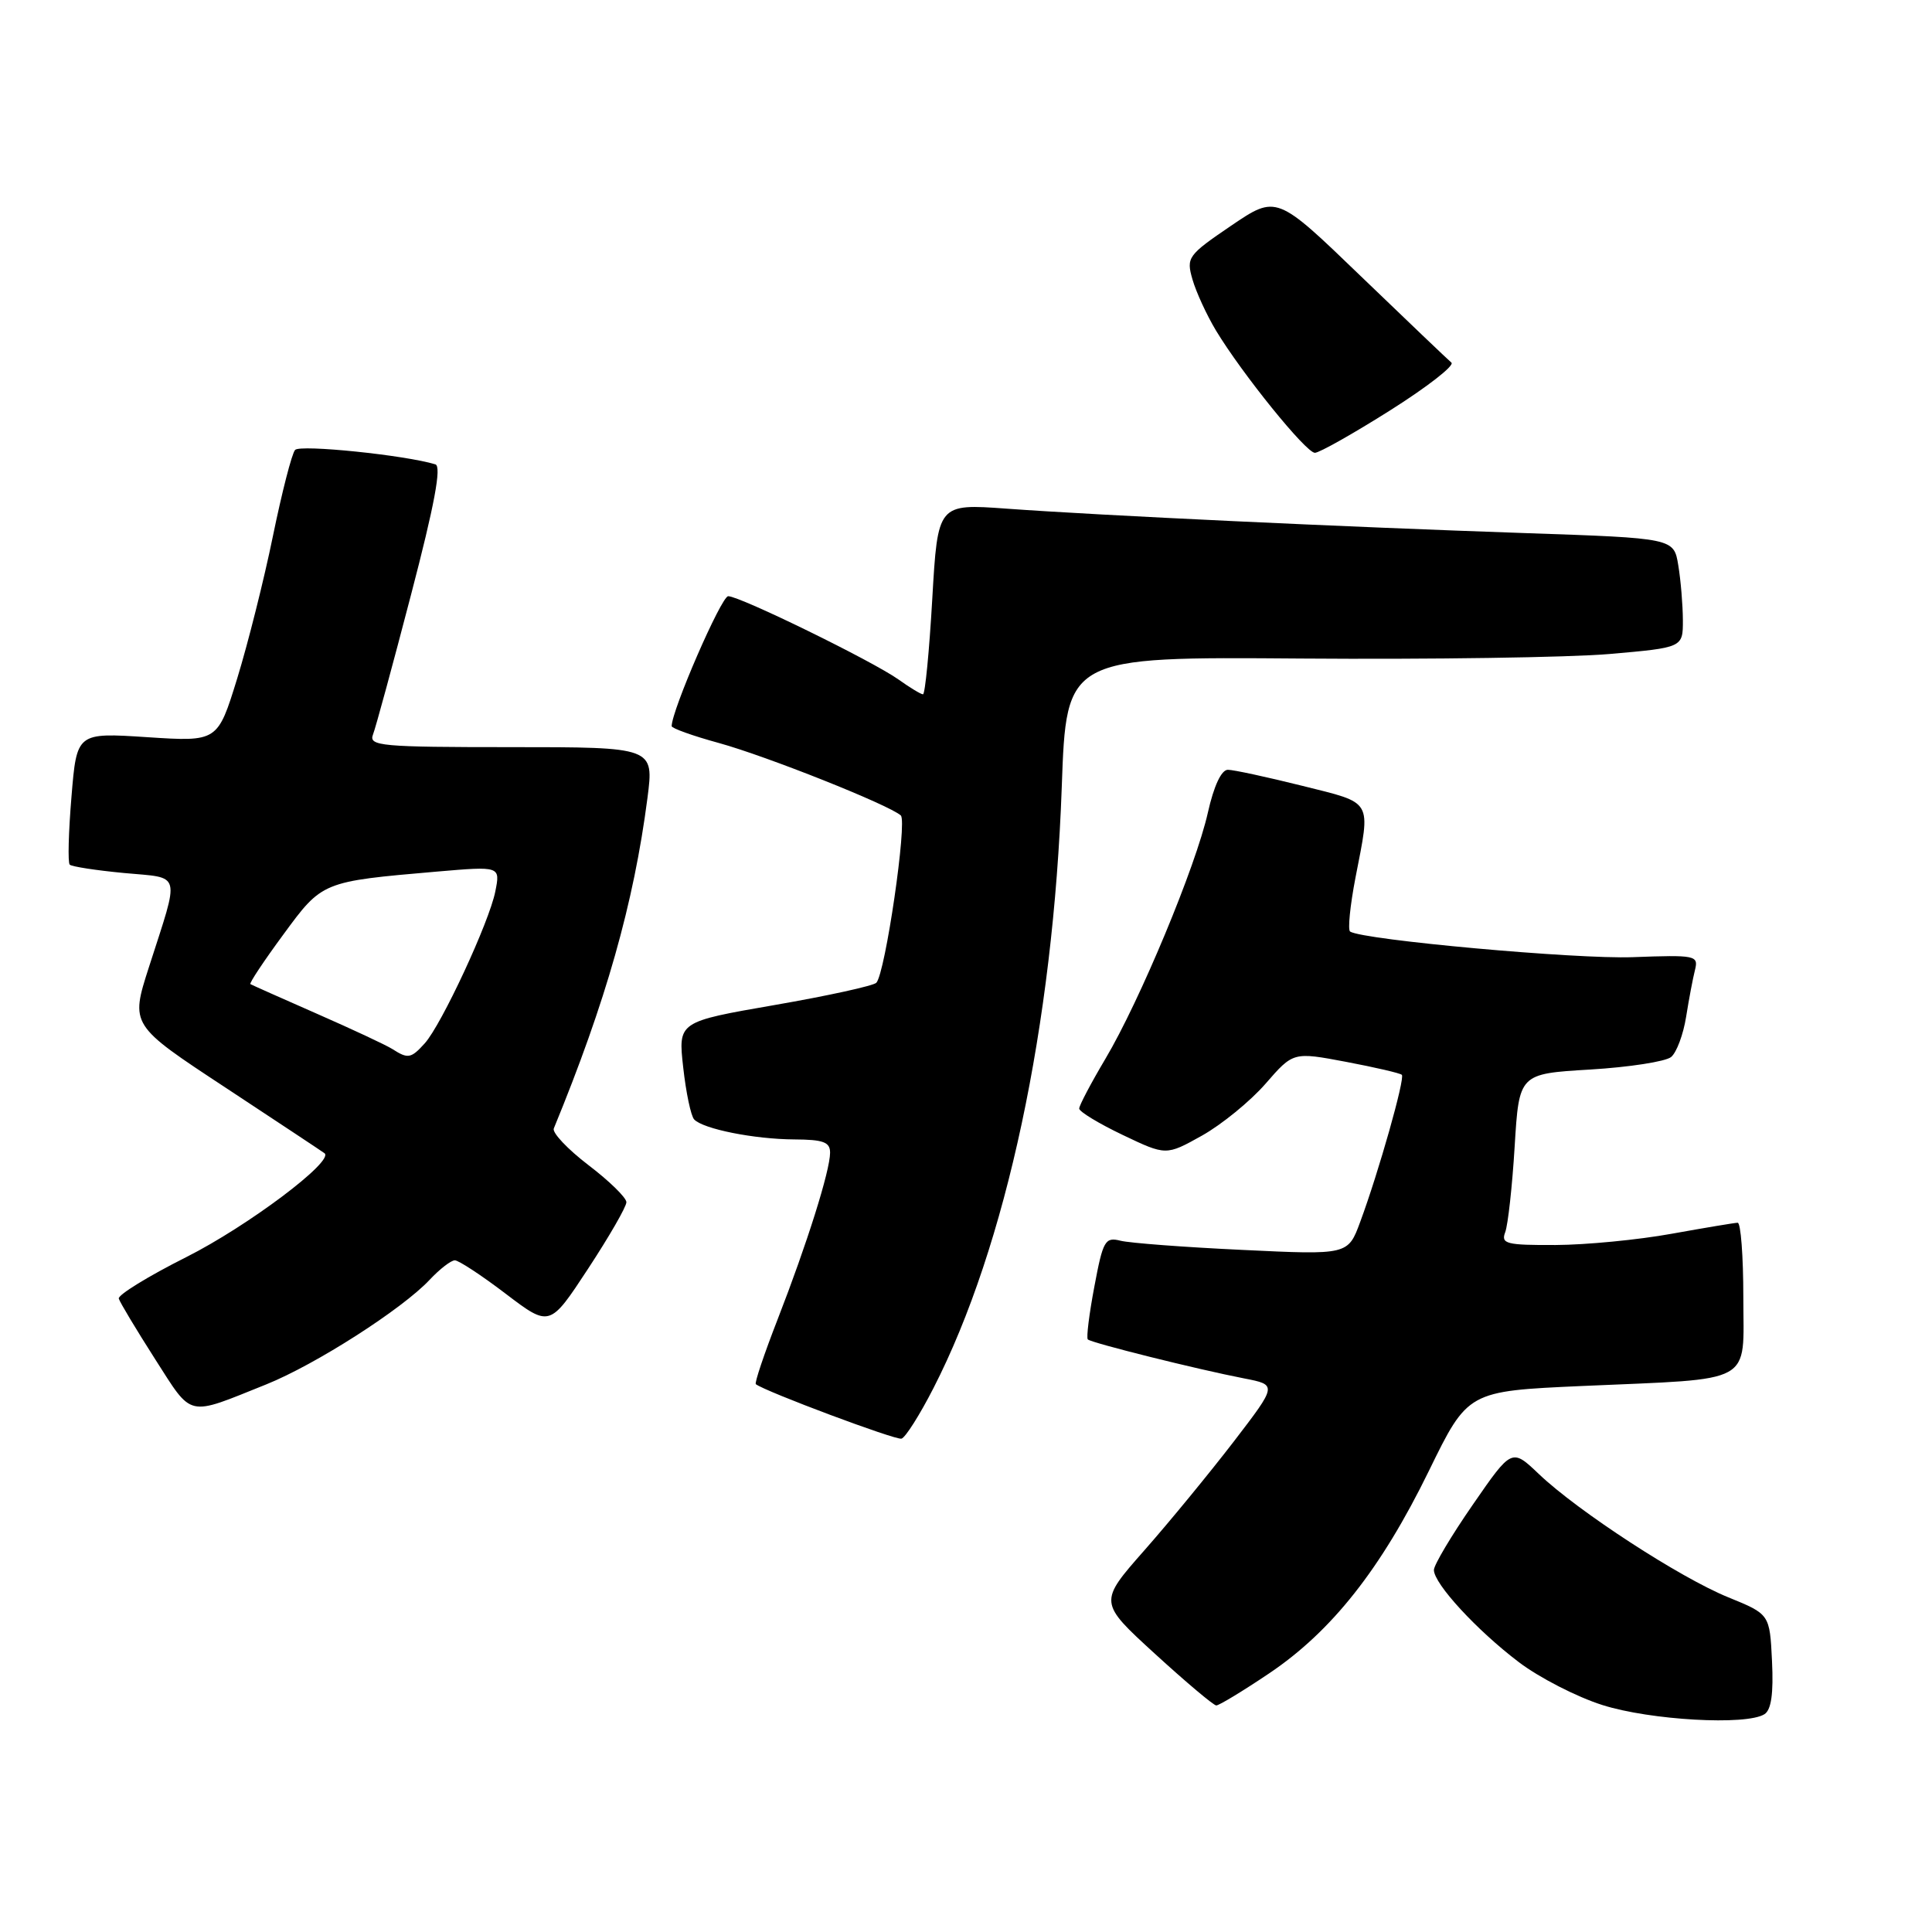 <?xml version="1.0" encoding="UTF-8" standalone="no"?>
<!DOCTYPE svg PUBLIC "-//W3C//DTD SVG 1.1//EN" "http://www.w3.org/Graphics/SVG/1.1/DTD/svg11.dtd" >
<svg xmlns="http://www.w3.org/2000/svg" xmlns:xlink="http://www.w3.org/1999/xlink" version="1.1" viewBox="0 0 256 256">
 <g >
 <path fill="currentColor"
d=" M 233.80 227.14 C 234.70 226.57 235.01 224.40 234.80 220.10 C 234.50 213.89 234.50 213.89 229.00 211.65 C 222.61 209.05 209.10 200.26 203.91 195.32 C 200.32 191.90 200.32 191.90 195.16 199.37 C 192.32 203.47 190.00 207.37 190.00 208.03 C 190.00 209.85 195.69 216.03 201.25 220.24 C 203.96 222.30 208.95 224.86 212.34 225.93 C 218.67 227.94 231.41 228.66 233.80 227.14 Z  M 168.14 221.75 C 176.46 216.16 182.99 207.89 189.33 194.91 C 194.50 184.33 194.50 184.33 209.67 183.65 C 232.77 182.63 231.00 183.61 231.00 171.88 C 231.00 166.44 230.66 162.01 230.25 162.02 C 229.84 162.03 225.90 162.69 221.50 163.48 C 217.10 164.28 210.19 164.95 206.14 164.97 C 199.58 165.00 198.86 164.81 199.45 163.27 C 199.81 162.32 200.38 157.21 200.70 151.91 C 201.29 142.28 201.29 142.28 210.70 141.72 C 215.87 141.41 220.70 140.66 221.43 140.06 C 222.16 139.46 223.05 137.06 223.42 134.73 C 223.79 132.40 224.32 129.60 224.60 128.50 C 225.07 126.60 224.67 126.52 216.34 126.83 C 208.89 127.11 180.72 124.56 178.90 123.44 C 178.57 123.23 178.89 120.02 179.61 116.28 C 181.64 105.83 182.03 106.50 172.54 104.12 C 167.88 102.96 163.45 102.00 162.70 102.00 C 161.84 102.00 160.84 104.14 160.05 107.67 C 158.46 114.79 151.02 132.65 146.46 140.32 C 144.56 143.52 143.00 146.48 143.00 146.89 C 143.00 147.30 145.59 148.87 148.75 150.38 C 154.51 153.13 154.51 153.13 159.26 150.48 C 161.88 149.01 165.67 145.92 167.69 143.60 C 171.36 139.38 171.36 139.38 178.36 140.70 C 182.21 141.43 185.53 142.20 185.75 142.42 C 186.20 142.86 182.68 155.31 180.24 161.89 C 178.62 166.29 178.62 166.29 164.64 165.62 C 156.96 165.26 149.68 164.71 148.46 164.40 C 146.43 163.89 146.15 164.39 145.01 170.47 C 144.32 174.11 143.93 177.26 144.14 177.48 C 144.61 177.94 158.67 181.45 164.87 182.65 C 169.24 183.50 169.24 183.50 163.49 191.00 C 160.32 195.12 155.00 201.61 151.65 205.41 C 145.57 212.31 145.57 212.31 153.04 219.14 C 157.14 222.89 160.80 225.97 161.16 225.98 C 161.52 225.99 164.66 224.09 168.14 221.75 Z  M 123.69 183.93 C 133.32 165.14 139.57 135.83 140.69 104.26 C 141.30 87.02 141.30 87.02 172.40 87.26 C 189.51 87.39 207.89 87.12 213.25 86.66 C 223.00 85.81 223.00 85.81 222.99 82.16 C 222.98 80.15 222.71 76.88 222.38 74.90 C 221.79 71.31 221.79 71.31 202.14 70.64 C 178.25 69.83 145.74 68.30 133.38 67.40 C 124.26 66.74 124.26 66.74 123.53 79.37 C 123.13 86.32 122.58 92.00 122.30 92.00 C 122.03 92.00 120.57 91.12 119.06 90.04 C 115.63 87.60 98.05 79.00 96.49 79.00 C 95.58 79.00 89.00 94.13 89.00 96.22 C 89.00 96.50 91.81 97.51 95.25 98.45 C 101.57 100.19 117.78 106.64 119.36 108.05 C 120.24 108.84 117.31 128.94 116.12 130.22 C 115.75 130.62 109.69 131.95 102.65 133.17 C 89.85 135.39 89.85 135.39 90.53 141.45 C 90.90 144.78 91.55 147.87 91.98 148.33 C 93.17 149.60 99.96 150.95 105.25 150.98 C 109.10 151.00 110.00 151.33 109.99 152.75 C 109.98 155.14 106.94 164.80 103.04 174.82 C 101.26 179.39 99.96 183.26 100.15 183.41 C 101.39 184.38 118.68 190.85 119.45 190.63 C 119.97 190.49 121.88 187.47 123.69 183.93 Z  M 35.28 183.44 C 41.80 180.82 53.28 173.47 56.92 169.59 C 58.26 168.16 59.76 167.00 60.27 167.00 C 60.77 167.00 63.81 168.99 67.01 171.43 C 72.84 175.86 72.84 175.86 77.92 168.12 C 80.71 163.87 83.00 159.90 83.00 159.30 C 83.00 158.70 80.74 156.49 77.98 154.39 C 75.22 152.28 73.15 150.09 73.38 149.53 C 80.28 132.76 83.98 119.70 85.79 105.75 C 86.66 99.00 86.66 99.00 67.72 99.00 C 50.47 99.00 48.84 98.85 49.42 97.34 C 49.78 96.42 52.05 88.07 54.47 78.78 C 57.58 66.88 58.53 61.78 57.69 61.53 C 53.72 60.31 39.75 58.87 39.10 59.62 C 38.67 60.10 37.36 65.22 36.17 71.00 C 34.99 76.78 32.85 85.28 31.43 89.90 C 28.84 98.29 28.84 98.29 19.50 97.68 C 10.17 97.07 10.17 97.07 9.47 105.58 C 9.08 110.26 8.97 114.31 9.24 114.57 C 9.50 114.83 12.74 115.33 16.45 115.68 C 24.15 116.40 23.86 115.30 19.73 128.16 C 17.27 135.82 17.27 135.82 29.89 144.12 C 36.82 148.69 42.73 152.60 43.00 152.81 C 44.33 153.83 32.82 162.48 24.67 166.58 C 19.63 169.11 15.61 171.59 15.74 172.07 C 15.88 172.56 18.03 176.14 20.52 180.04 C 25.59 187.94 24.63 187.71 35.28 183.44 Z  M 184.21 54.37 C 189.12 51.27 192.77 48.43 192.32 48.05 C 191.87 47.67 186.47 42.52 180.32 36.60 C 169.15 25.83 169.15 25.83 163.14 29.90 C 157.38 33.82 157.17 34.11 158.01 37.03 C 158.49 38.70 159.89 41.74 161.12 43.79 C 164.58 49.52 173.05 60.00 174.23 60.00 C 174.81 60.00 179.30 57.47 184.21 54.37 Z  M 52.00 139.01 C 51.17 138.48 46.67 136.38 42.00 134.33 C 37.33 132.28 33.36 130.51 33.18 130.40 C 33.00 130.29 34.96 127.34 37.53 123.85 C 42.71 116.79 42.65 116.81 57.90 115.49 C 66.30 114.77 66.30 114.77 65.63 118.13 C 64.83 122.18 58.50 135.79 56.28 138.25 C 54.46 140.26 54.06 140.33 52.00 139.01 Z "/>
</g>
</svg>